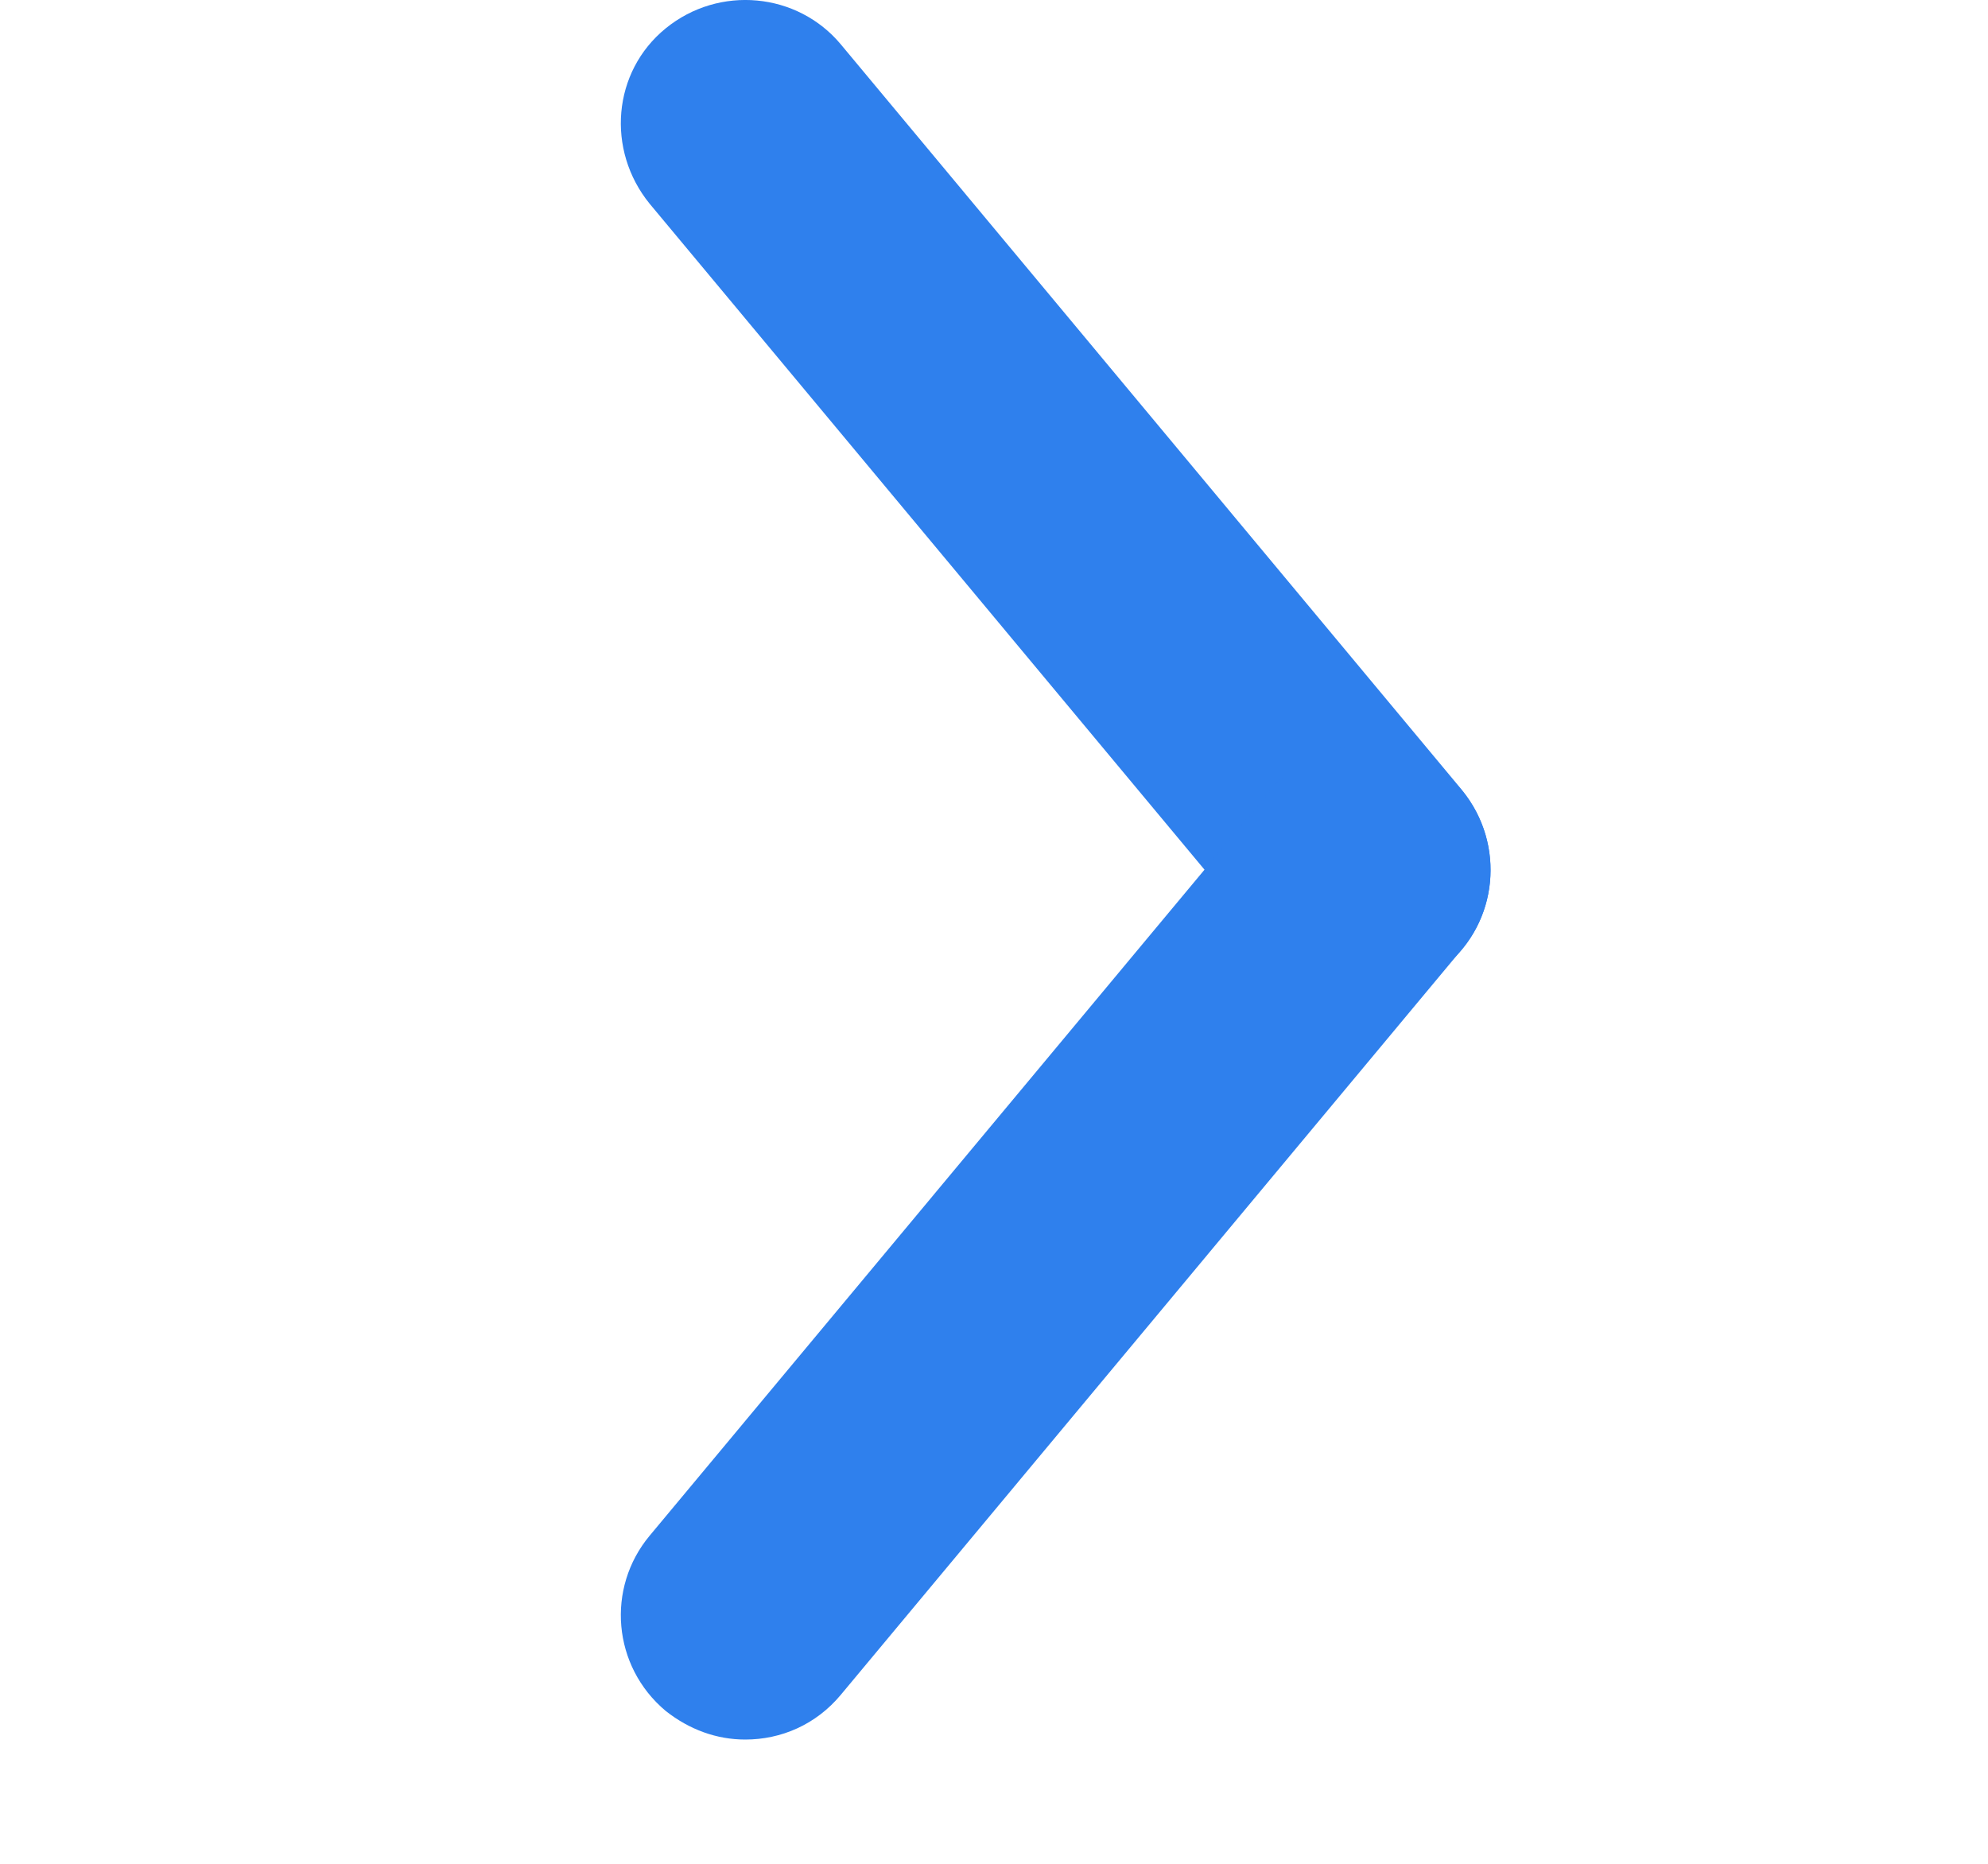 <svg width="16" height="15" viewBox="0 0 16 15" fill="none" xmlns="http://www.w3.org/2000/svg">
<path d="M10.998 8C11.228 8 11.448 7.92 11.638 7.77C12.059 7.42 12.118 6.79 11.768 6.36L6.768 0.358C6.418 -0.062 5.788 -0.122 5.358 0.228C4.928 0.578 4.878 1.208 5.228 1.639L10.228 7.64C10.428 7.88 10.708 8 10.998 8Z" fill="#2F80ED"/>
<path d="M5.998 14C6.287 14 6.567 13.88 6.767 13.64L11.765 7.641C12.115 7.221 12.065 6.591 11.635 6.231C11.216 5.881 10.586 5.931 10.226 6.361L5.228 12.36C4.878 12.78 4.928 13.41 5.358 13.77C5.548 13.92 5.768 14 5.998 14Z" fill="#2F80ED"/>
</svg>
